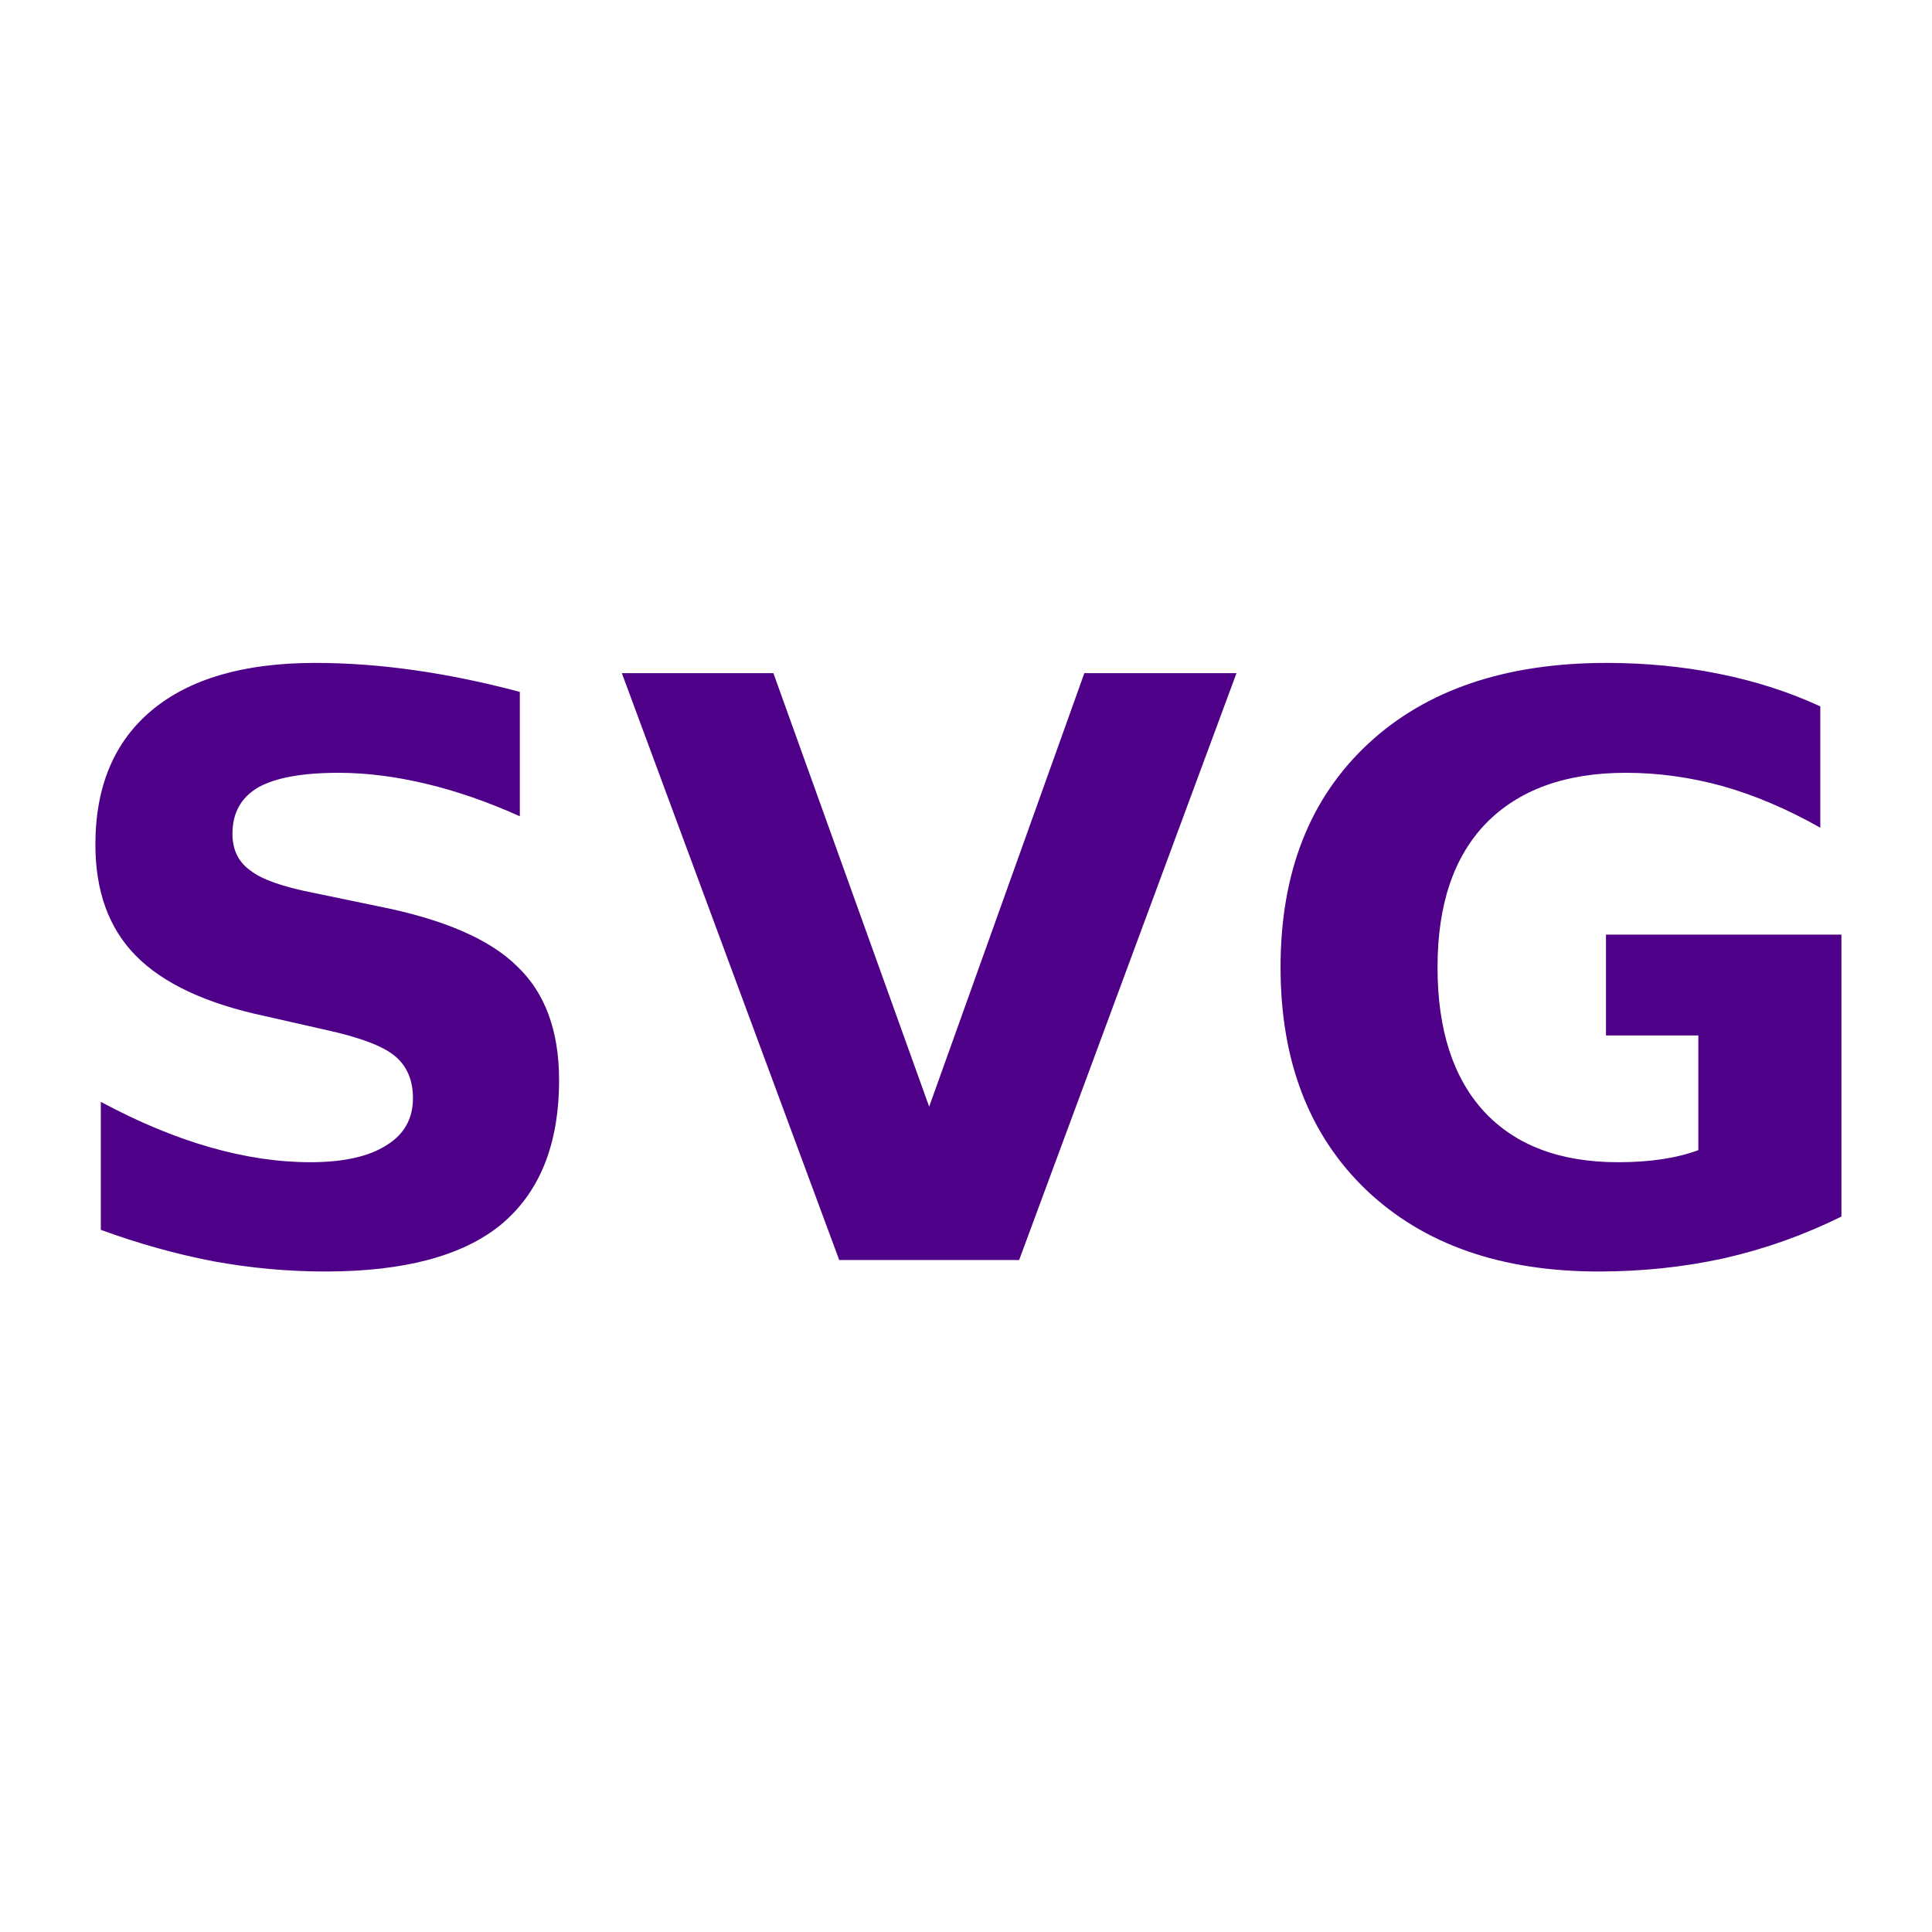 <svg xmlns="http://www.w3.org/2000/svg" width="32" height="32" viewBox="0 0 32 32"><g fill="#4e0089"><path d="M8.61 11.46v2.06q-.8-.36-1.56-.54-.76-.18-1.44-.18-.9 0-1.33.24-.43.25-.43.77 0 .4.3.61.28.22 1.05.37l1.06.22q1.62.32 2.3.99.7.66.7 1.89 0 1.6-.97 2.4-.95.77-2.9.77-.93 0-1.86-.17-.93-.18-1.86-.52v-2.12q.93.5 1.8.75t1.67.25q.82 0 1.26-.28.44-.27.44-.78 0-.45-.3-.7-.3-.25-1.18-.44l-.97-.22q-1.46-.31-2.14-1-.67-.68-.67-1.84 0-1.45.94-2.23t2.7-.78q.8 0 1.64.12.85.12 1.75.36zM10.3 11.15h2.51l2.58 7.18 2.57-7.18h2.52l-3.6 9.72H13.9zM30.5 20.15q-.93.46-1.94.69-1 .22-2.08.22-2.43 0-3.85-1.35-1.42-1.36-1.42-3.69 0-2.35 1.45-3.7 1.44-1.34 3.95-1.34.97 0 1.86.18.9.18 1.68.54v2.01q-.81-.46-1.62-.69-.8-.22-1.6-.22-1.5 0-2.32.84-.8.83-.8 2.38 0 1.55.77 2.39.78.84 2.22.84.4 0 .73-.05.33-.05.6-.15v-1.9H26.6v-1.67h3.9z"/></g></svg>